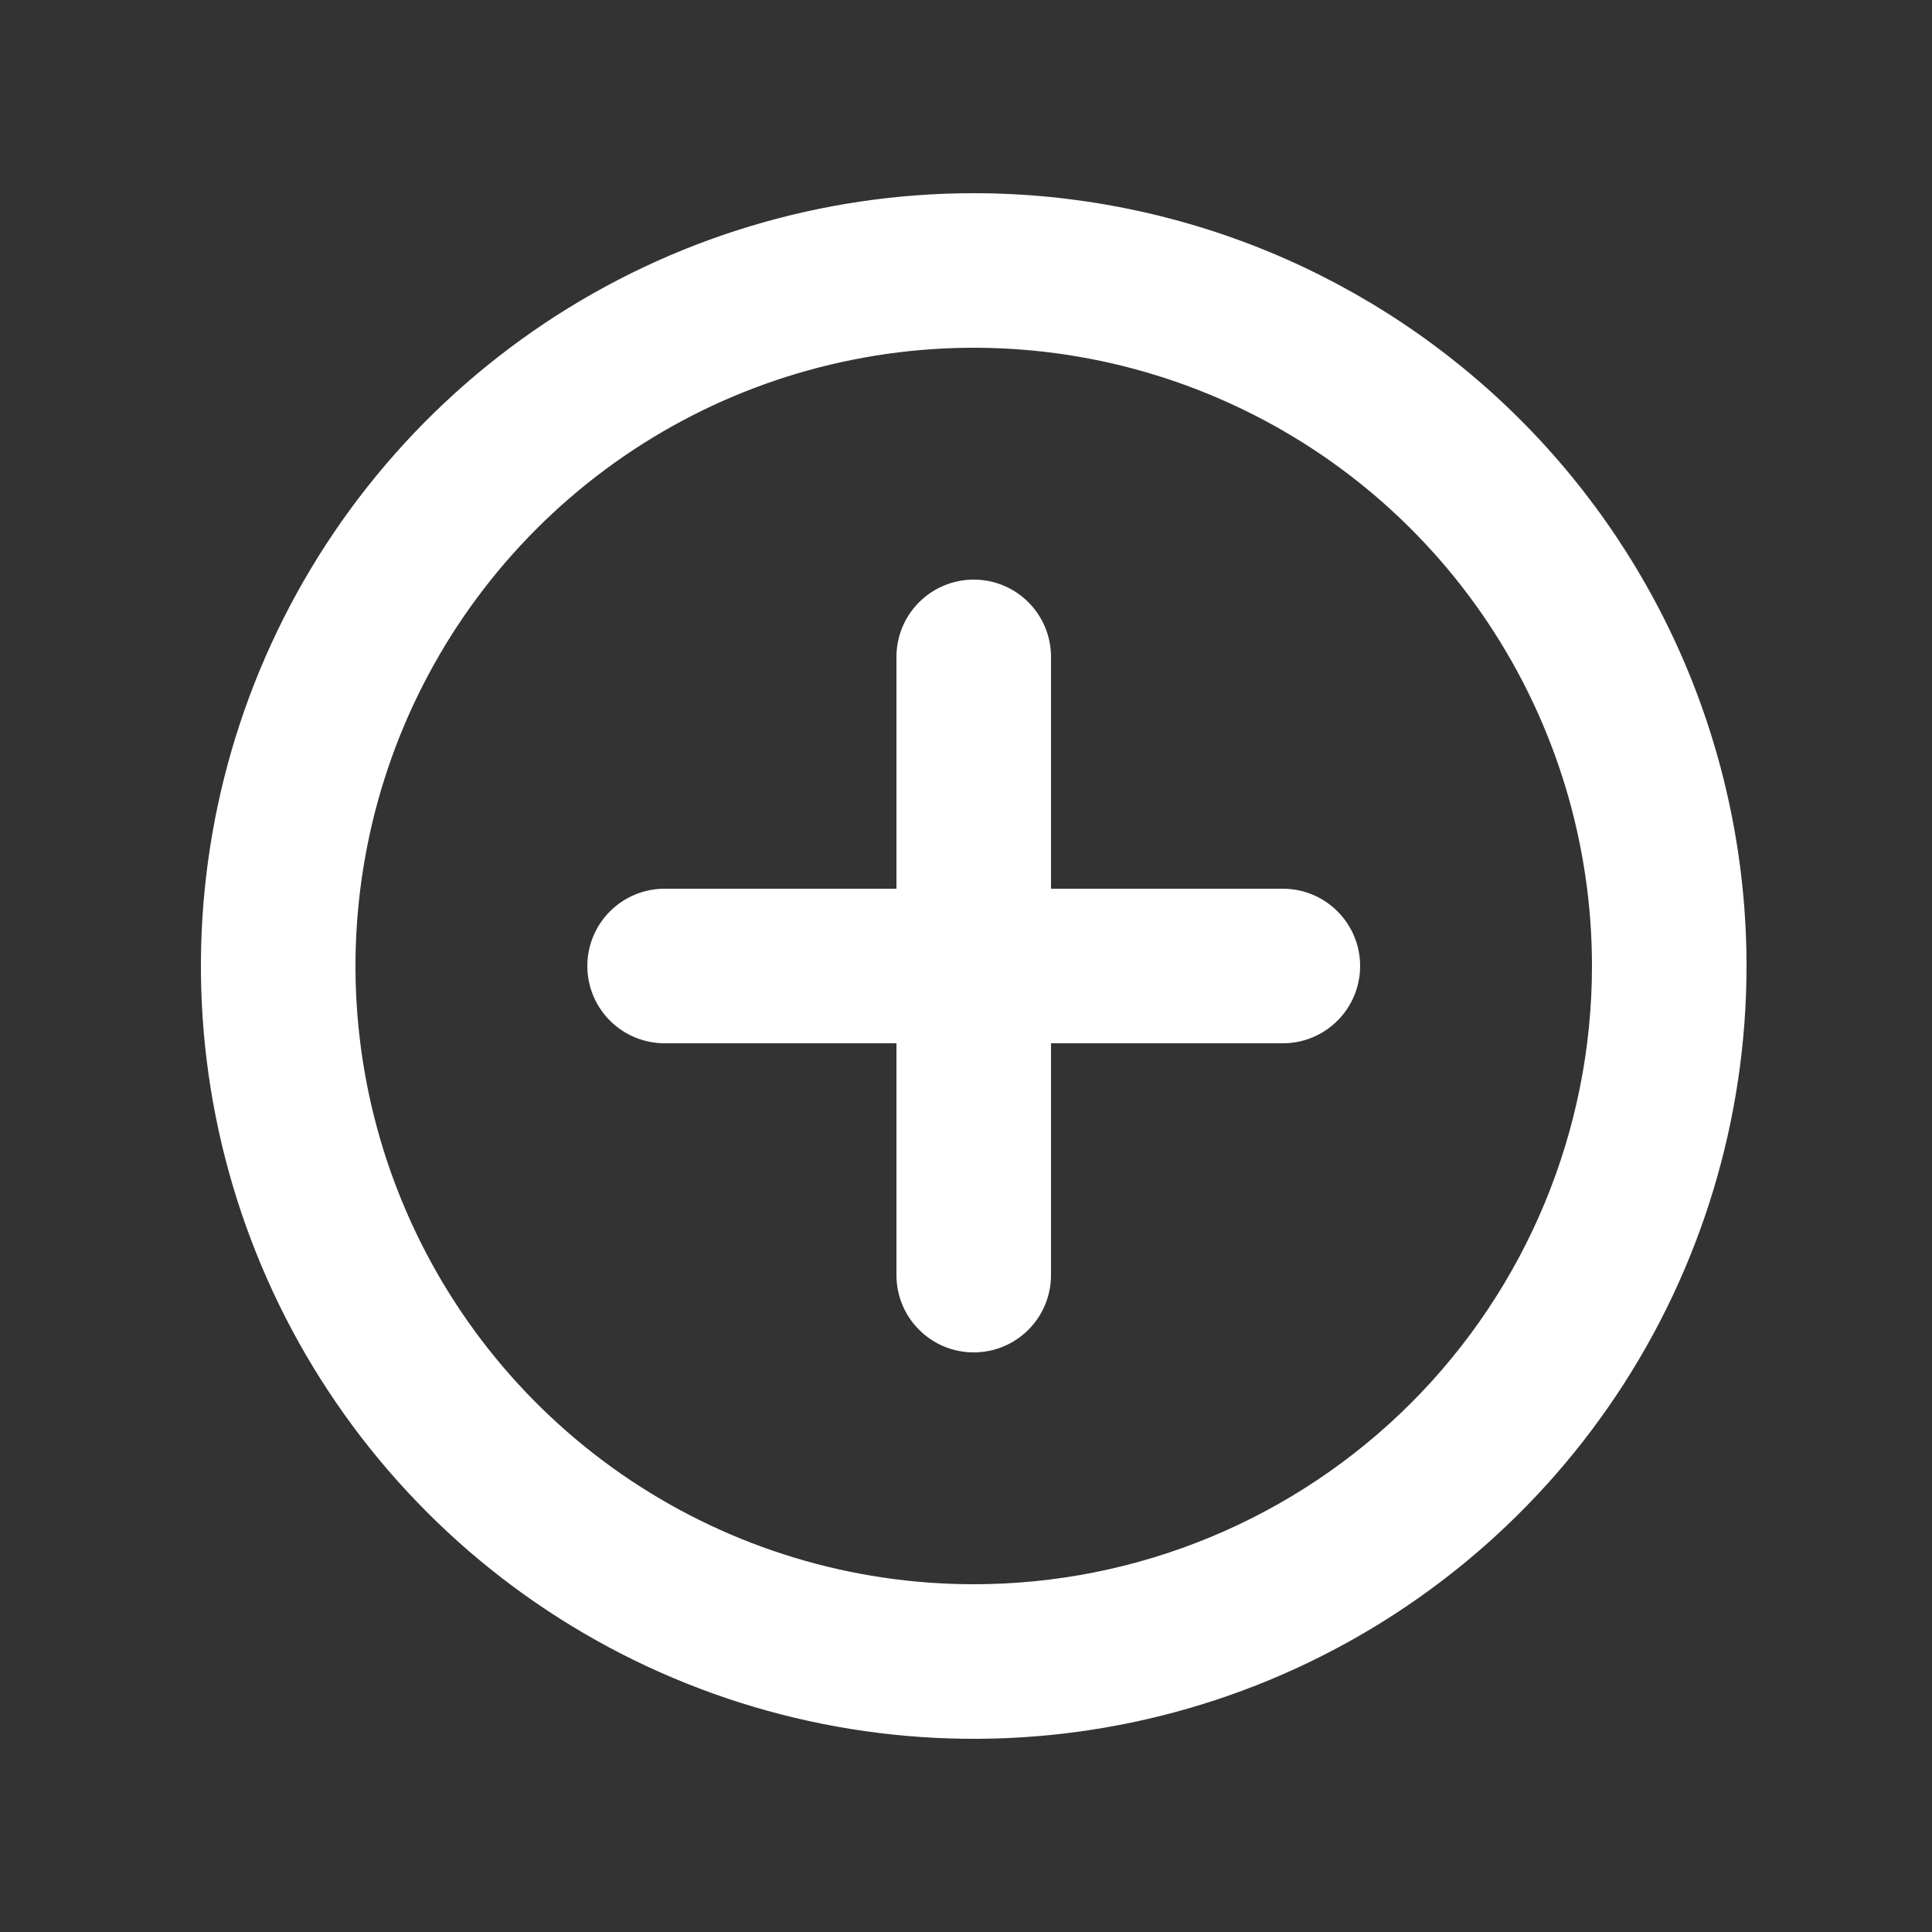 <svg width="25" height="25" viewBox="0 0 25 25" fill="none" xmlns="http://www.w3.org/2000/svg">
<rect x="0" y="0" width="25" height="25" fill="#333333" stroke="none"/>
<path d="M12.6 2.5C10.622 2.5 8.689 3.086 7.044 4.185C5.4 5.284 4.118 6.846 3.361 8.673C2.604 10.5 2.406 12.511 2.792 14.451C3.178 16.391 4.13 18.172 5.529 19.571C6.927 20.97 8.709 21.922 10.649 22.308C12.589 22.694 14.6 22.496 16.427 21.739C18.254 20.982 19.816 19.7 20.915 18.056C22.014 16.411 22.6 14.478 22.6 12.5C22.6 11.187 22.341 9.886 21.839 8.673C21.336 7.46 20.6 6.358 19.671 5.429C18.742 4.5 17.64 3.764 16.427 3.261C15.214 2.759 13.913 2.5 12.6 2.5V2.5ZM12.6 20.5C11.018 20.5 9.471 20.031 8.155 19.152C6.84 18.273 5.814 17.023 5.209 15.562C4.603 14.1 4.445 12.491 4.754 10.939C5.062 9.387 5.824 7.962 6.943 6.843C8.062 5.724 9.487 4.962 11.039 4.654C12.591 4.345 14.2 4.503 15.661 5.109C17.123 5.714 18.373 6.74 19.252 8.055C20.131 9.371 20.6 10.918 20.6 12.5C20.6 14.622 19.757 16.657 18.257 18.157C16.756 19.657 14.722 20.5 12.6 20.5V20.5ZM16.6 11.5H13.6V8.5C13.6 8.235 13.495 7.98 13.307 7.793C13.12 7.605 12.865 7.5 12.6 7.5C12.335 7.5 12.08 7.605 11.893 7.793C11.705 7.98 11.6 8.235 11.6 8.5V11.5H8.6C8.335 11.5 8.08 11.605 7.893 11.793C7.705 11.98 7.6 12.235 7.6 12.5C7.6 12.765 7.705 13.02 7.893 13.207C8.08 13.395 8.335 13.5 8.6 13.5H11.6V16.5C11.6 16.765 11.705 17.02 11.893 17.207C12.08 17.395 12.335 17.5 12.6 17.5C12.865 17.5 13.12 17.395 13.307 17.207C13.495 17.02 13.6 16.765 13.6 16.5V13.5H16.6C16.865 13.5 17.12 13.395 17.307 13.207C17.495 13.02 17.6 12.765 17.6 12.5C17.6 12.235 17.495 11.98 17.307 11.793C17.12 11.605 16.865 11.5 16.6 11.5Z" fill="white"/>
</svg>
